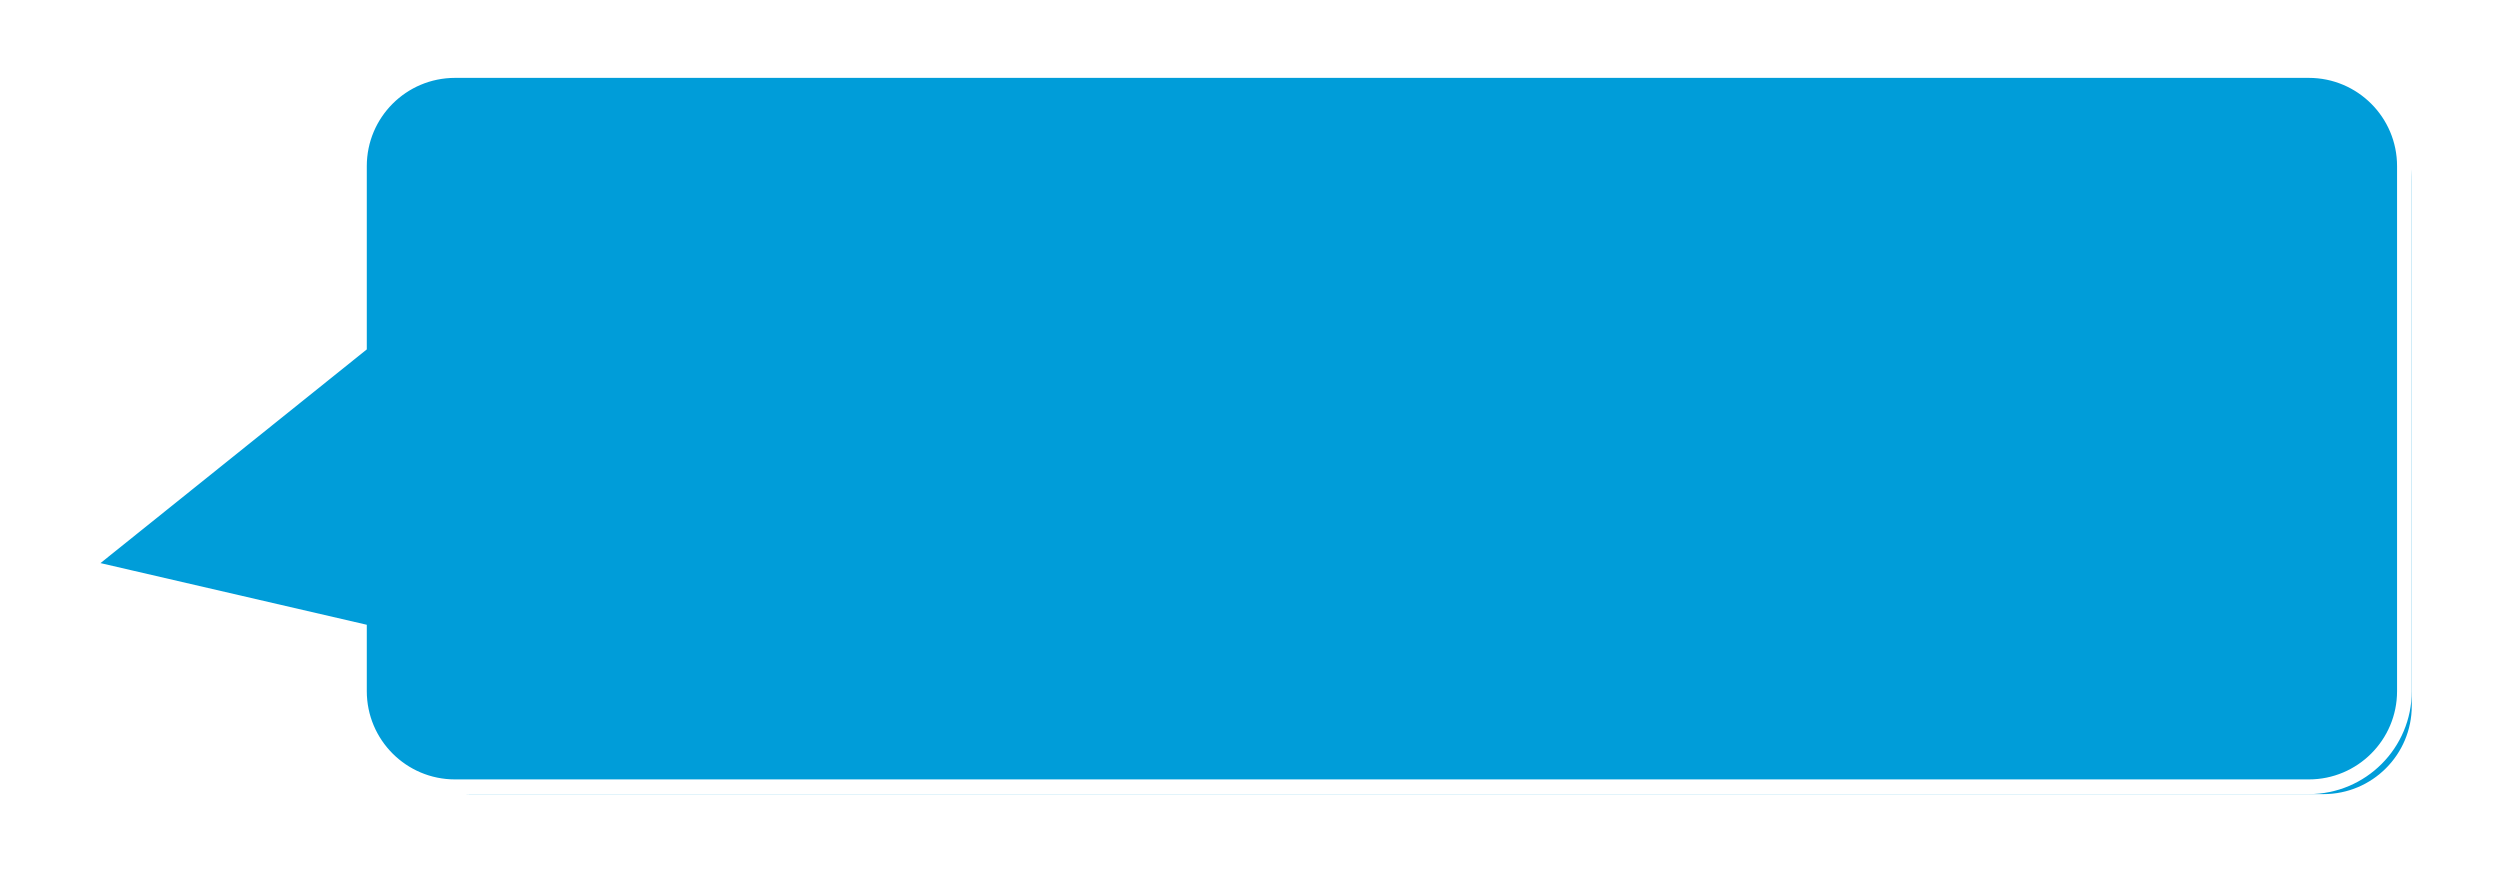 ﻿<?xml version="1.0" encoding="utf-8"?>
<svg version="1.1" xmlns:xlink="http://www.w3.org/1999/xlink" width="170px" height="60px" xmlns="http://www.w3.org/2000/svg">
  <defs>
    <filter x="302px" y="364px" width="170px" height="60px" filterUnits="userSpaceOnUse" id="filter148">
      <feOffset dx="1" dy="1" in="SourceAlpha" result="shadowOffsetInner" />
      <feGaussianBlur stdDeviation="2.5" in="shadowOffsetInner" result="shadowGaussian" />
      <feComposite in2="shadowGaussian" operator="atop" in="SourceAlpha" result="shadowComposite" />
      <feColorMatrix type="matrix" values="0 0 0 0 0  0 0 0 0 0  0 0 0 0 0  0 0 0 0.698 0  " in="shadowComposite" />
    </filter>
    <g id="widget149">
      <path d="M 326.442 411  C 326.442 411  326.442 406.882  326.442 406.882  C 326.442 406.882  307.716 402.545  307.716 402.545  C 307.716 402.545  326.442 387.519  326.442 387.519  C 326.442 387.519  326.442 375.296  326.442 375.296  C 326.442 371.706  329.352 368.796  332.942 368.796  C 332.942 368.796  459 368.796  459 368.796  C 462.59 368.796  465.5 371.706  465.5 375.296  C 465.5 375.296  465.5 411  465.5 411  C 465.5 414.59  462.59 417.5  459 417.5  C 459 417.5  332.942 417.5  332.942 417.5  C 329.352 417.5  326.442 414.59  326.442 411  Z " fill-rule="nonzero" fill="#009dd9" stroke="none" />
      <path d="M 325.942 411  C 325.942 411  325.942 407.279  325.942 407.279  C 325.942 407.279  306.6 402.8  306.6 402.8  C 306.6 402.8  325.942 387.279  325.942 387.279  C 325.942 387.279  325.942 375.296  325.942 375.296  C 325.942 371.43  329.076 368.296  332.942 368.296  C 332.942 368.296  459 368.296  459 368.296  C 462.866 368.296  466 371.43  466 375.296  C 466 375.296  466 411  466 411  C 466 414.866  462.866 418  459 418  C 459 418  332.942 418  332.942 418  C 329.076 418  325.942 414.866  325.942 411  Z M 326.942 411  C 326.942 414.314  329.628 417  332.942 417  C 332.942 417  459 417  459 417  C 462.314 417  465 414.314  465 411  C 465 411  465 375.296  465 375.296  C 465 371.982  462.314 369.296  459 369.296  C 459 369.296  332.942 369.296  332.942 369.296  C 329.628 369.296  326.942 371.982  326.942 375.296  C 326.942 375.296  326.942 387.759  326.942 387.759  C 326.942 387.759  308.833 402.291  308.833 402.291  C 308.833 402.291  326.942 406.484  326.942 406.484  C 326.942 406.484  326.942 411  326.942 411  Z " fill-rule="nonzero" fill="#ffffff" stroke="none" />
    </g>
  </defs>
  <g transform="matrix(1 0 0 1 -302 -364 )">
    <use xlink:href="#widget149" filter="url(#filter148)" />
    <use xlink:href="#widget149" />
  </g>
</svg>